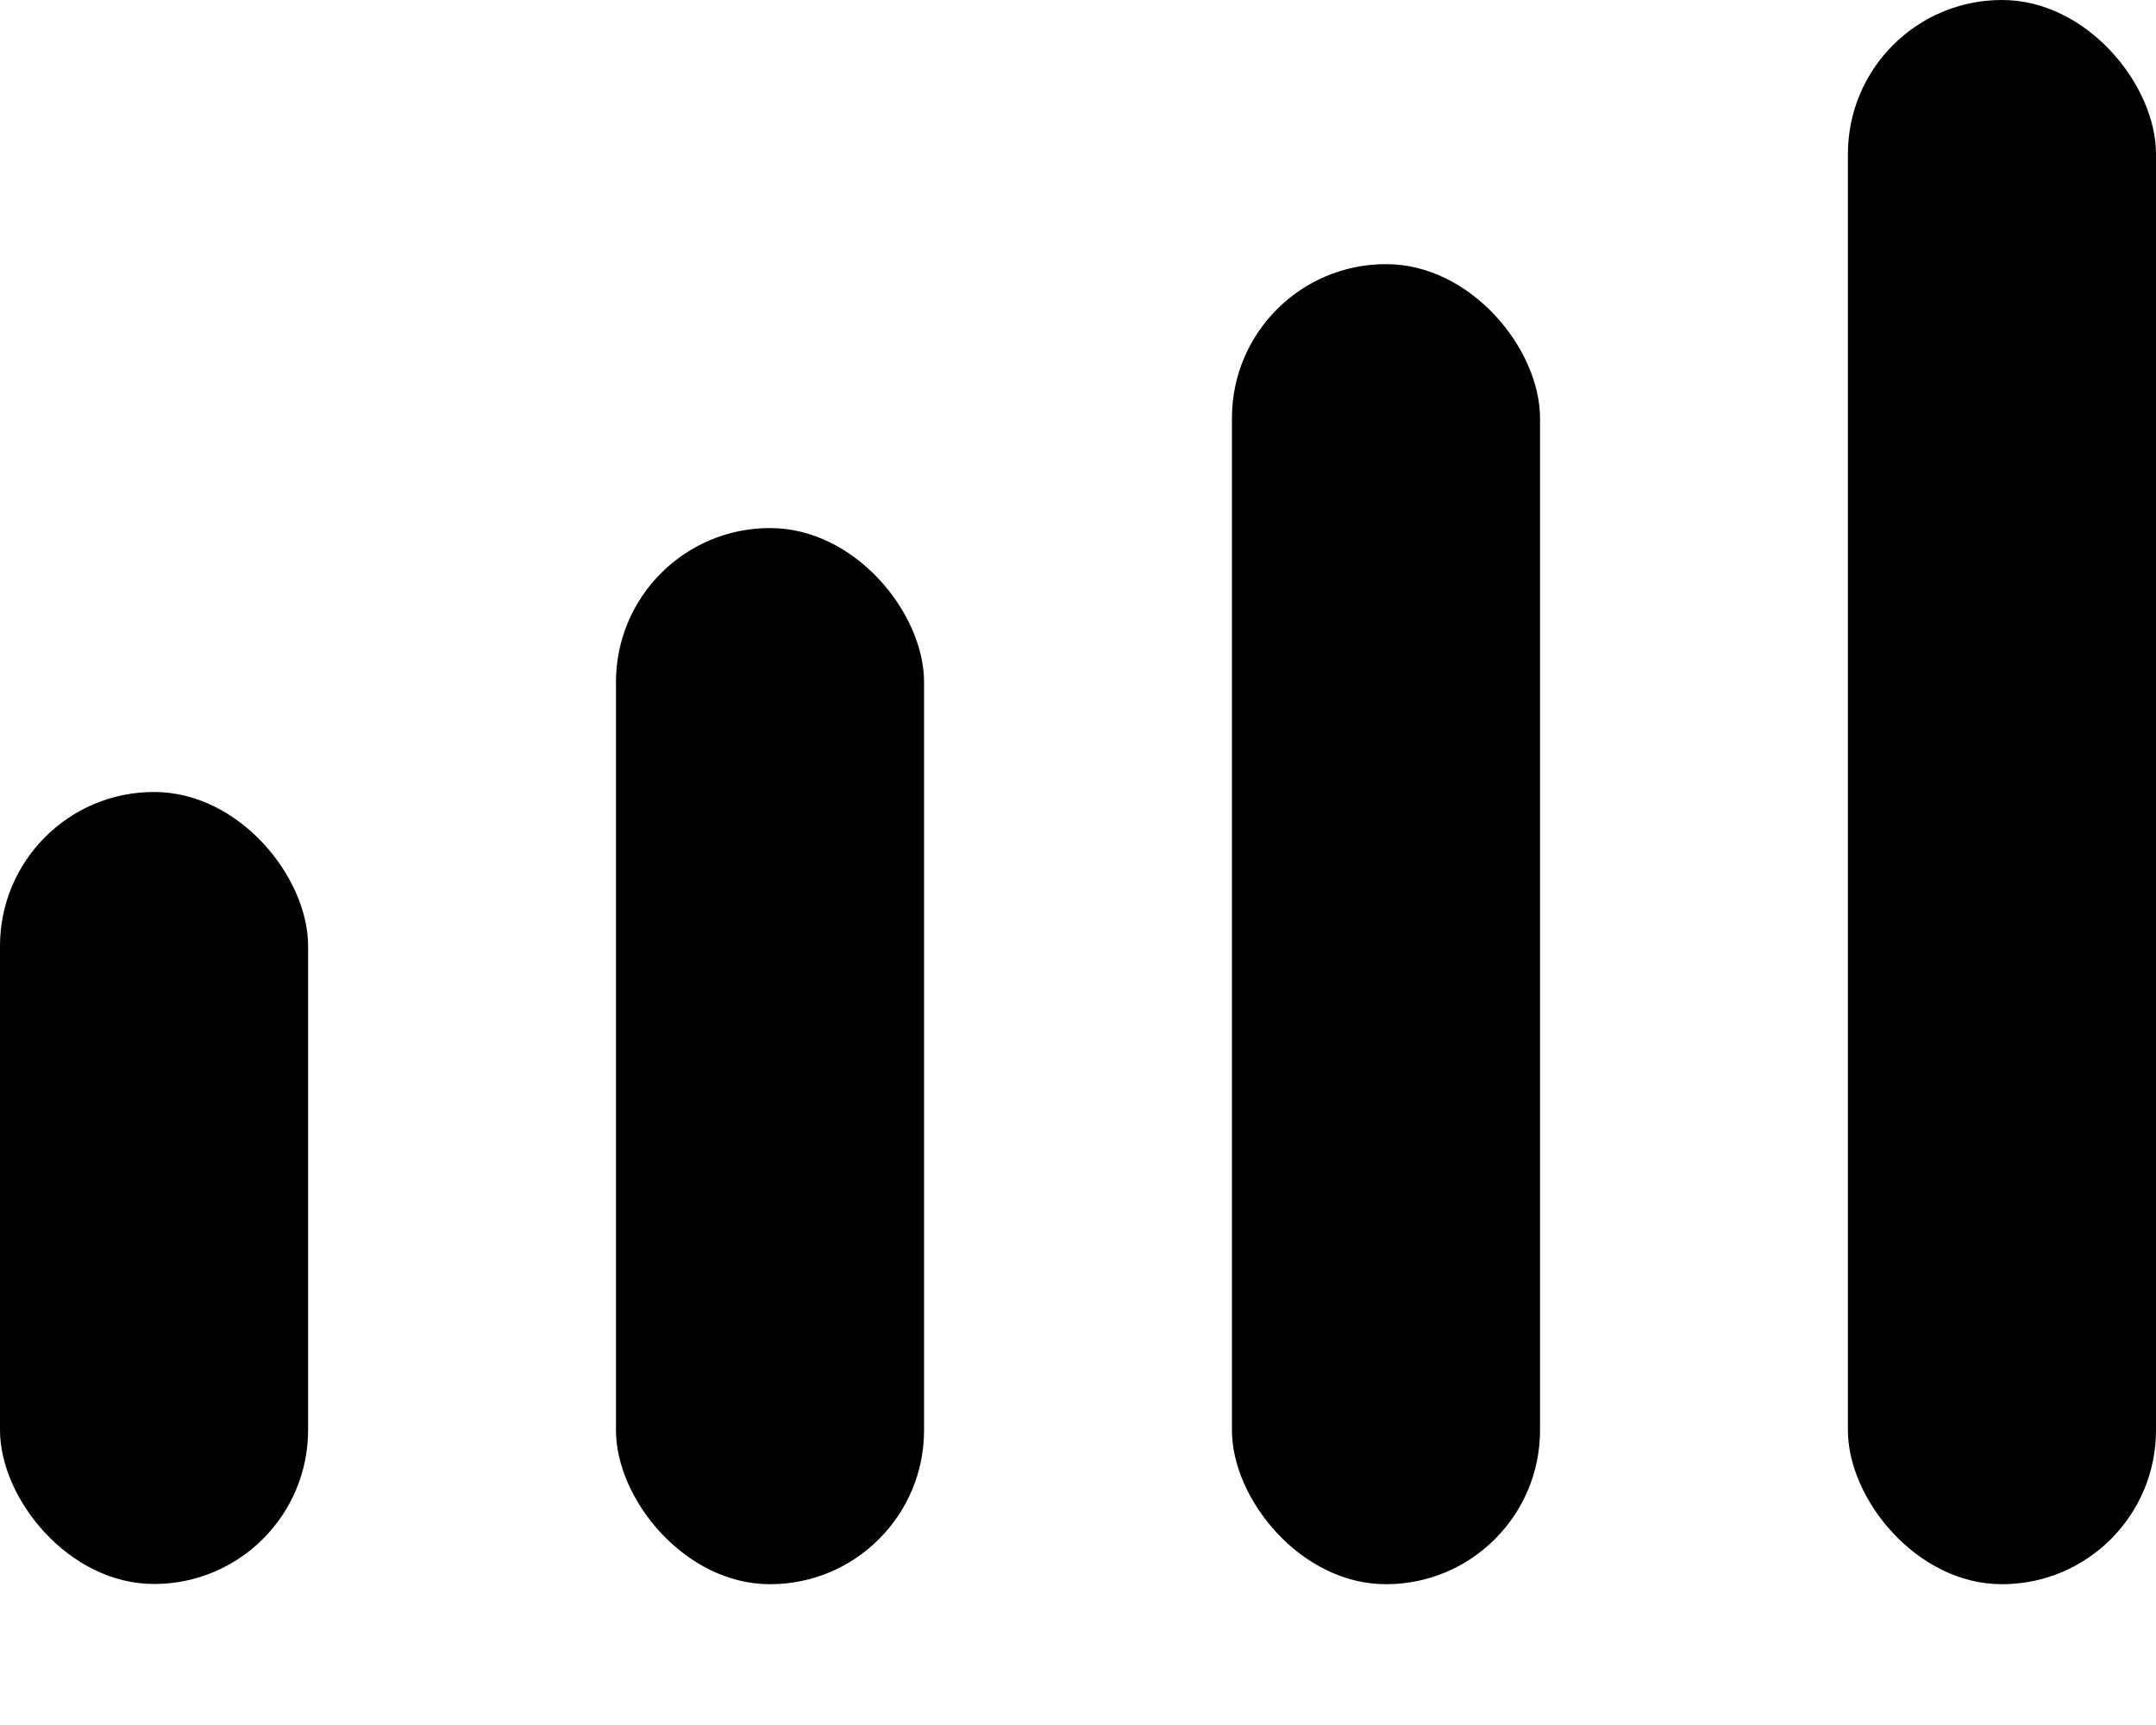 <svg width="10" height="8" viewBox="0 0 10 8" fill="none" xmlns="http://www.w3.org/2000/svg">
<rect y="3.673" width="1.429" height="3.673" rx="0.714" fill="black"/>
<rect x="2.857" y="2.449" width="1.429" height="4.898" rx="0.714" fill="black"/>
<rect x="5.714" y="1.225" width="1.429" height="6.122" rx="0.714" fill="black"/>
<rect x="8.571" width="1.429" height="7.347" rx="0.714" fill="black"/>
</svg>
